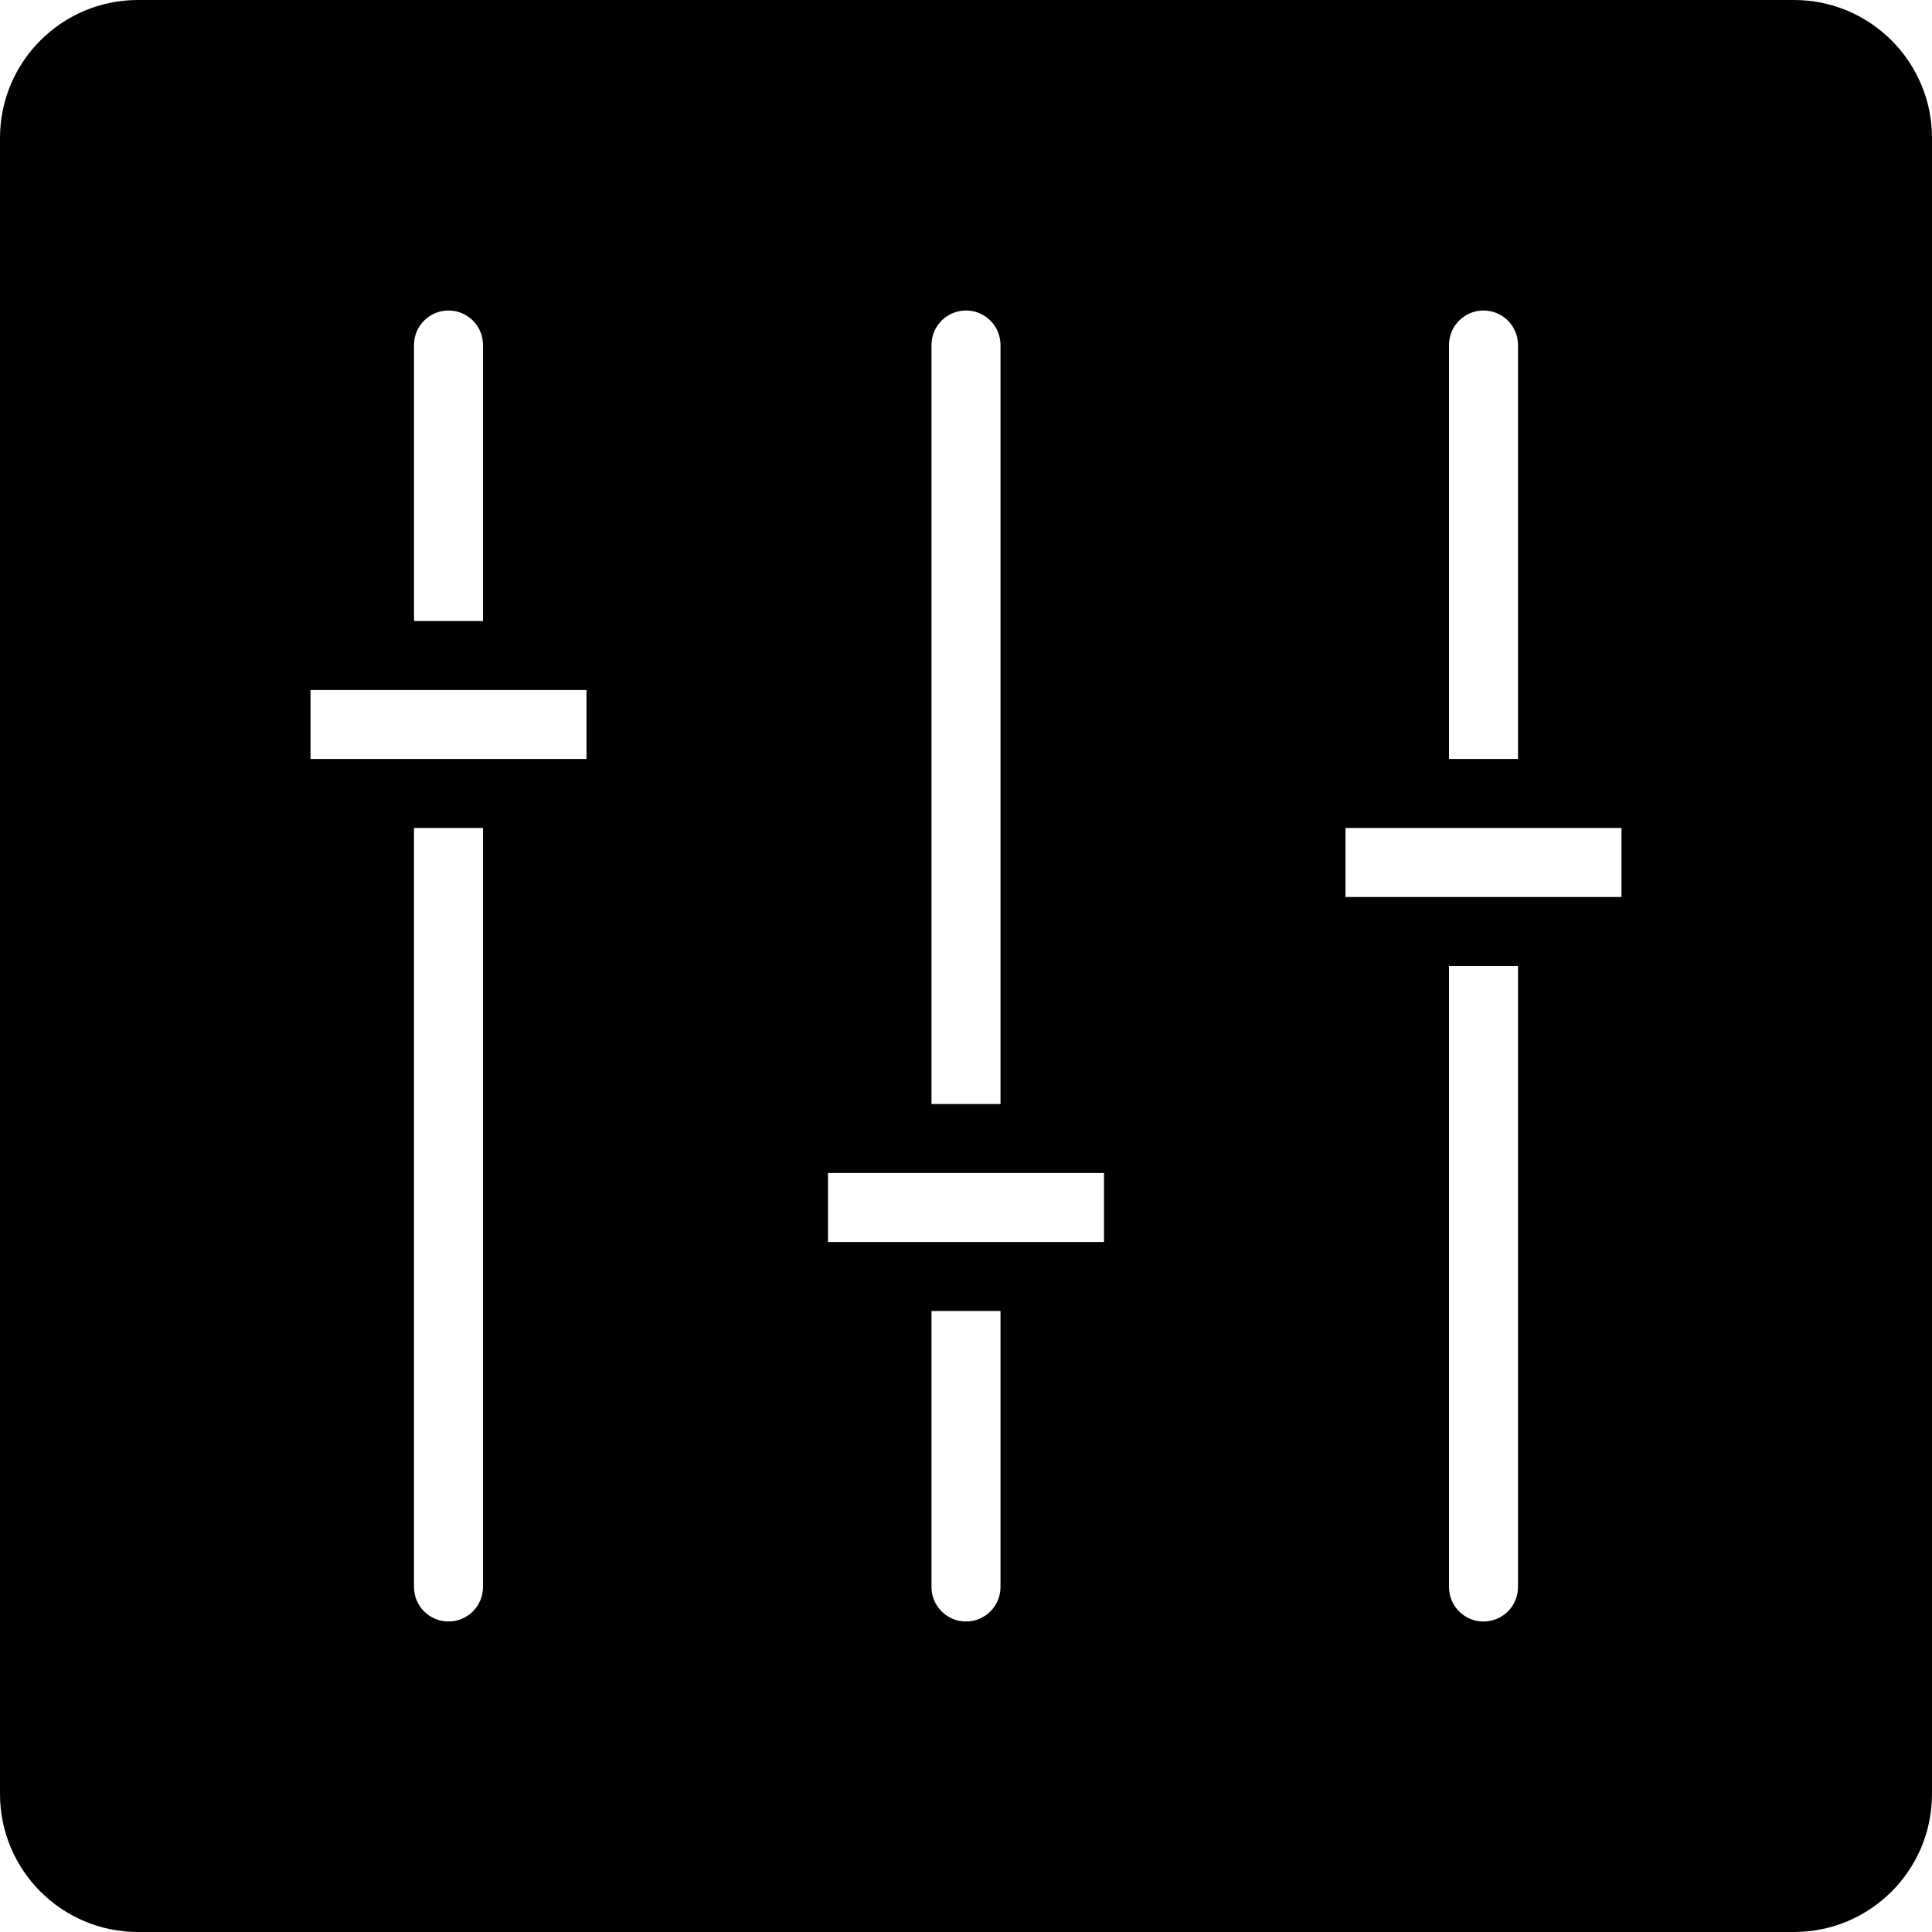 <?xml version="1.0" encoding="iso-8859-1"?>
<!-- Generator: Adobe Illustrator 16.0.4, SVG Export Plug-In . SVG Version: 6.00 Build 0)  -->
<!DOCTYPE svg PUBLIC "-//W3C//DTD SVG 1.1//EN" "http://www.w3.org/Graphics/SVG/1.1/DTD/svg11.dtd">
<svg version="1.1" id="Layer_1" xmlns="http://www.w3.org/2000/svg" xmlns:xlink="http://www.w3.org/1999/xlink" x="0px" y="0px"
	 width="56px" height="56px" viewBox="0 0 56 56" style="enable-background:new 0 0 56 56;" xml:space="preserve">
<g id="_x39_68-sliders-selected_x40_2x.png">
	<g>
		<path d="M52,0H4C1.791,0,0,1.791,0,4v48c0,2.209,1.791,4,4,4h48c2.209,0,4-1.791,4-4V4C56,1.791,54.209,0,52,0z M42,10
			c0-0.552,0.447-1,1-1s1,0.448,1,1v12h-2V10z M27,10c0-0.552,0.447-1,1-1s1,0.448,1,1v22h-2V10z M12,10c0-0.552,0.447-1,1-1
			s1,0.448,1,1v8h-2V10z M14,46c0,0.553-0.447,1-1,1s-1-0.447-1-1V24h2V46z M17,22H9v-2h8V22z M29,46c0,0.553-0.447,1-1,1
			s-1-0.447-1-1v-8h2V46z M32,36h-8v-2h8V36z M44,46c0,0.553-0.447,1-1,1s-1-0.447-1-1V28h2V46z M47,26h-8v-2h8V26z"/>
	</g>
</g>
<g>
</g>
<g>
</g>
<g>
</g>
<g>
</g>
<g>
</g>
<g>
</g>
<g>
</g>
<g>
</g>
<g>
</g>
<g>
</g>
<g>
</g>
<g>
</g>
<g>
</g>
<g>
</g>
<g>
</g>
</svg>
